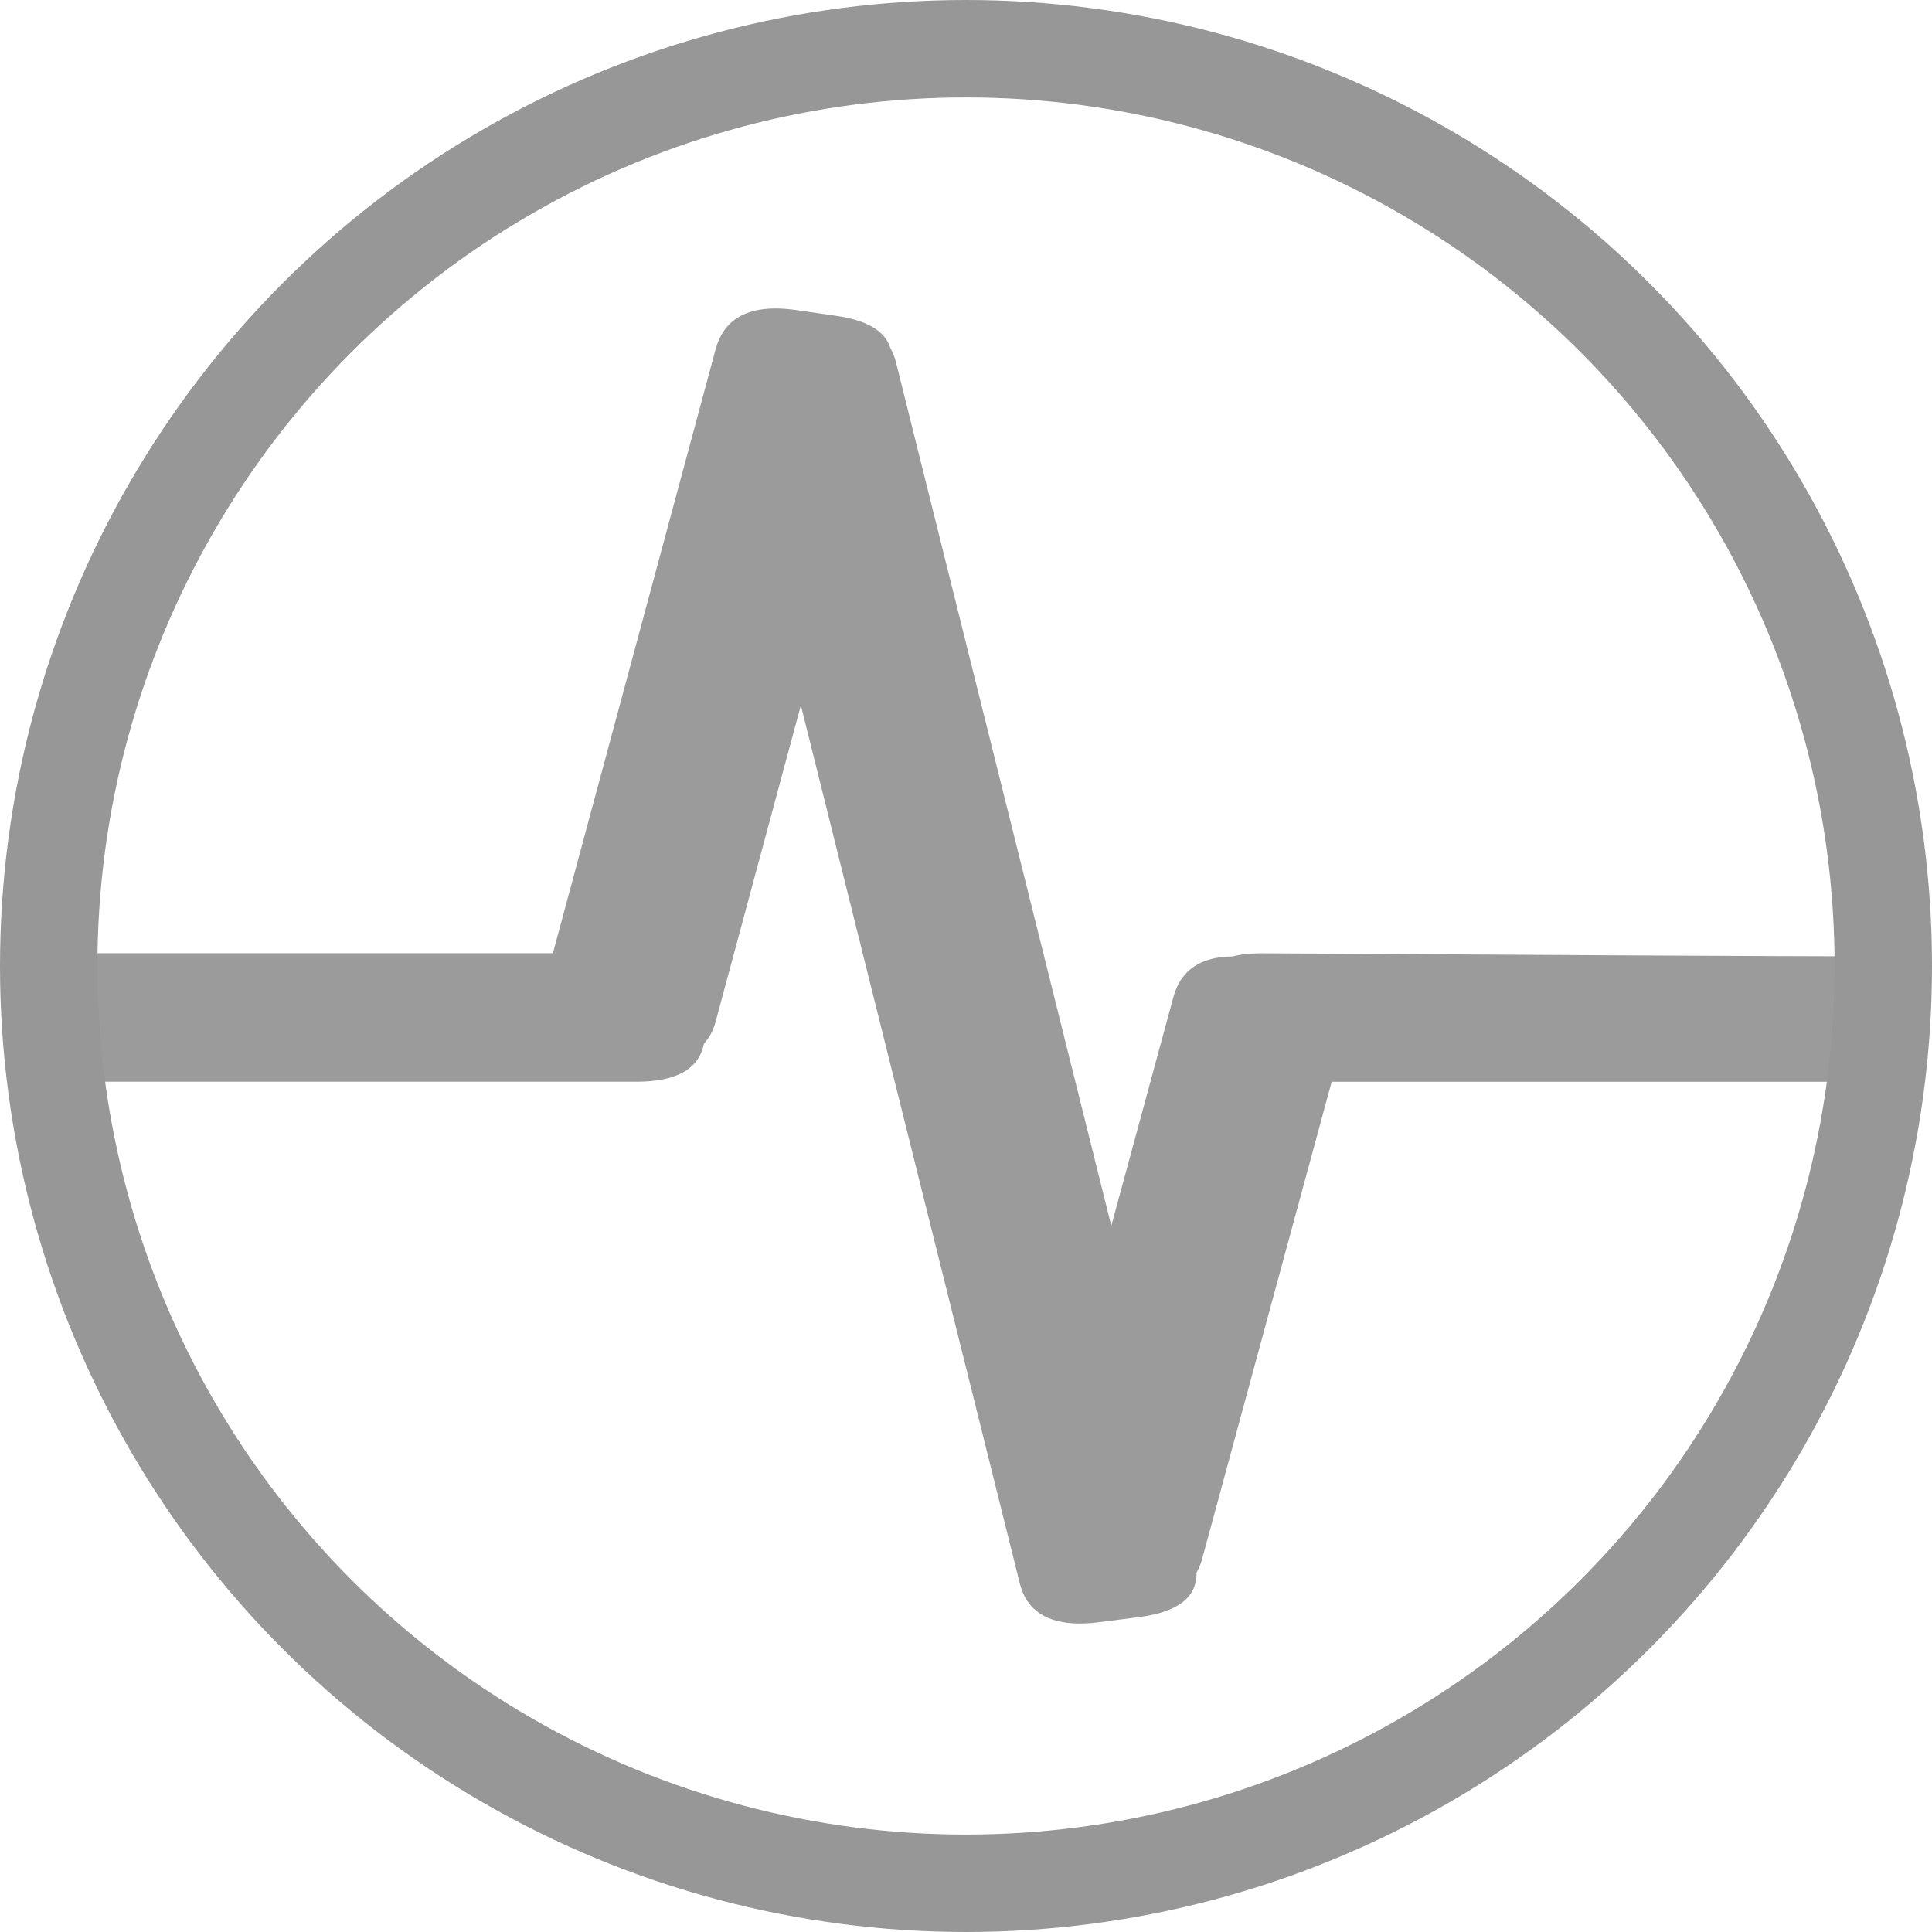 <?xml version="1.0" encoding="UTF-8"?>
<svg width="119px" height="119px" viewBox="0 0 119 119" version="1.1" xmlns="http://www.w3.org/2000/svg" xmlns:xlink="http://www.w3.org/1999/xlink">
    <!-- Generator: Sketch 52.3 (67297) - http://www.bohemiancoding.com/sketch -->
    <title>logo</title>
    <desc>Created with Sketch.</desc>
    <g id="Page-1" stroke="none" stroke-width="1" fill="none" fill-rule="evenodd">
        <g id="logo">
            <path d="M74.817,62.962 C74.964,63.498 75.208,63.936 75.532,64.295 C75.84,65.85 77.224,66.628 79.683,66.628 C97.413,66.628 109.106,66.628 114.762,66.628 C116.127,66.628 117.026,58.713 115.583,58.713 C110.563,58.713 100.312,58.713 84.83,58.713 L74.802,21.491 C74.344,19.83 73.116,19 71.123,19 C70.726,19 70.296,19.033 69.839,19.099 L67.377,19.454 C65.473,19.728 64.375,20.391 64.048,21.424 C63.904,21.691 63.783,21.978 63.7,22.309 L50.436,75.503 L46.605,61.392 C46.151,59.749 44.932,58.932 42.981,58.914 C42.464,58.782 41.863,58.717 41.176,58.717 C22.413,58.832 9.928,58.896 3.722,58.908 C1.821,58.912 2.363,66.631 4.643,66.631 C10.066,66.631 20.806,66.631 36.863,66.631 L44.855,96.071 C44.938,96.366 45.057,96.628 45.188,96.868 C45.152,98.368 46.323,99.297 48.727,99.604 L51.2,99.92 C51.619,99.974 52.011,100 52.376,100 C54.436,100 55.674,99.159 56.074,97.519 L69.557,43.443 L74.817,62.962 Z" id="Path" fill="#9B9B9B" transform="translate(59.443, 59.5) scale(-1, 1) translate(-59.443, -59.5) "></path>
            <circle id="Oval" stroke="#979797" stroke-width="6" cx="59.5" cy="59.5" r="56.5"></circle>
        </g>
    </g>
</svg>